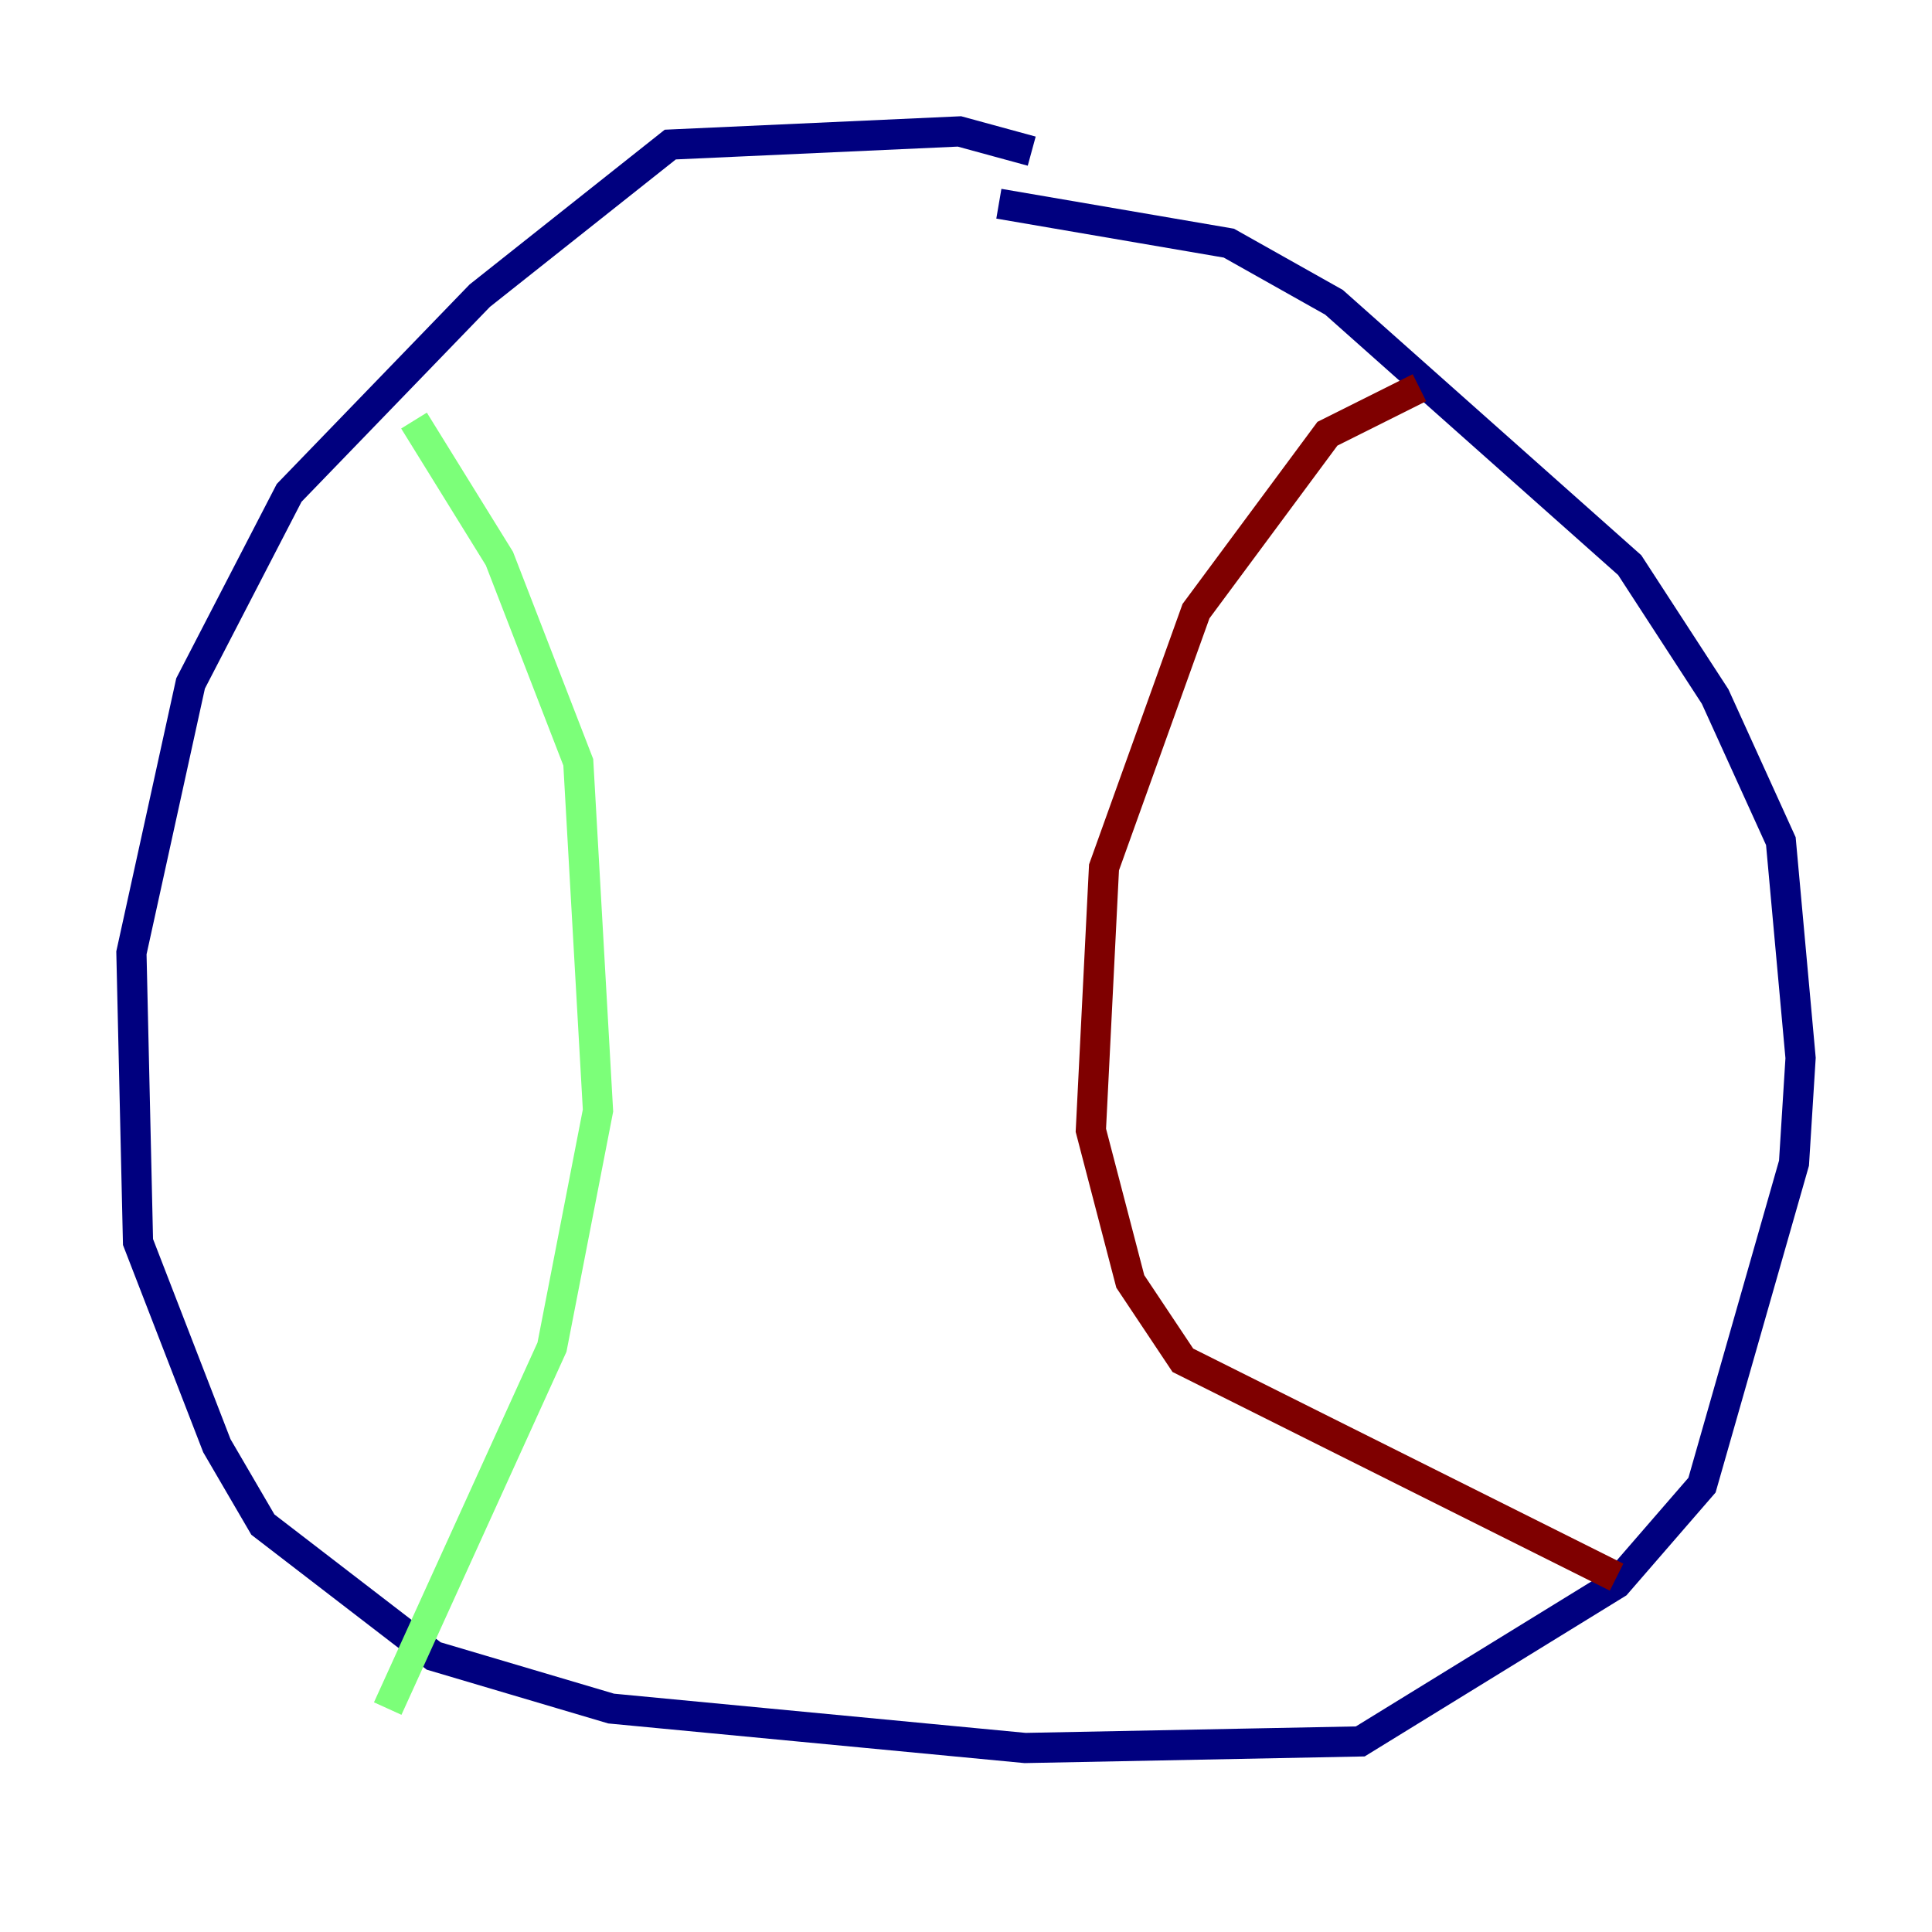 <?xml version="1.0" encoding="utf-8" ?>
<svg baseProfile="tiny" height="128" version="1.2" viewBox="0,0,128,128" width="128" xmlns="http://www.w3.org/2000/svg" xmlns:ev="http://www.w3.org/2001/xml-events" xmlns:xlink="http://www.w3.org/1999/xlink"><defs /><polyline fill="none" points="68.354,10.014 63.565,8.707 44.408,9.578 31.782,19.592 19.157,32.653 12.626,45.279 8.707,63.129 9.143,82.286 14.367,95.782 17.415,101.007 28.735,109.714 40.49,113.197 67.918,115.809 90.122,115.374 107.102,104.925 112.762,98.395 118.857,77.061 119.293,70.095 117.986,55.728 113.633,46.15 107.973,37.442 88.381,20.027 81.415,16.109 66.177,13.497" stroke="#00007f" stroke-width="2" /><polyline fill="none" points="27.429,27.864 33.088,37.007 38.313,50.503 39.619,73.578 36.571,89.252 25.687,113.197" stroke="#7cff79" stroke-width="2" /><polyline fill="none" points="94.041,25.687 87.946,28.735 79.238,40.49 73.143,57.469 72.272,74.884 74.884,84.898 78.367,90.122 107.102,104.49" stroke="#7f0000" stroke-width="2" /></svg>